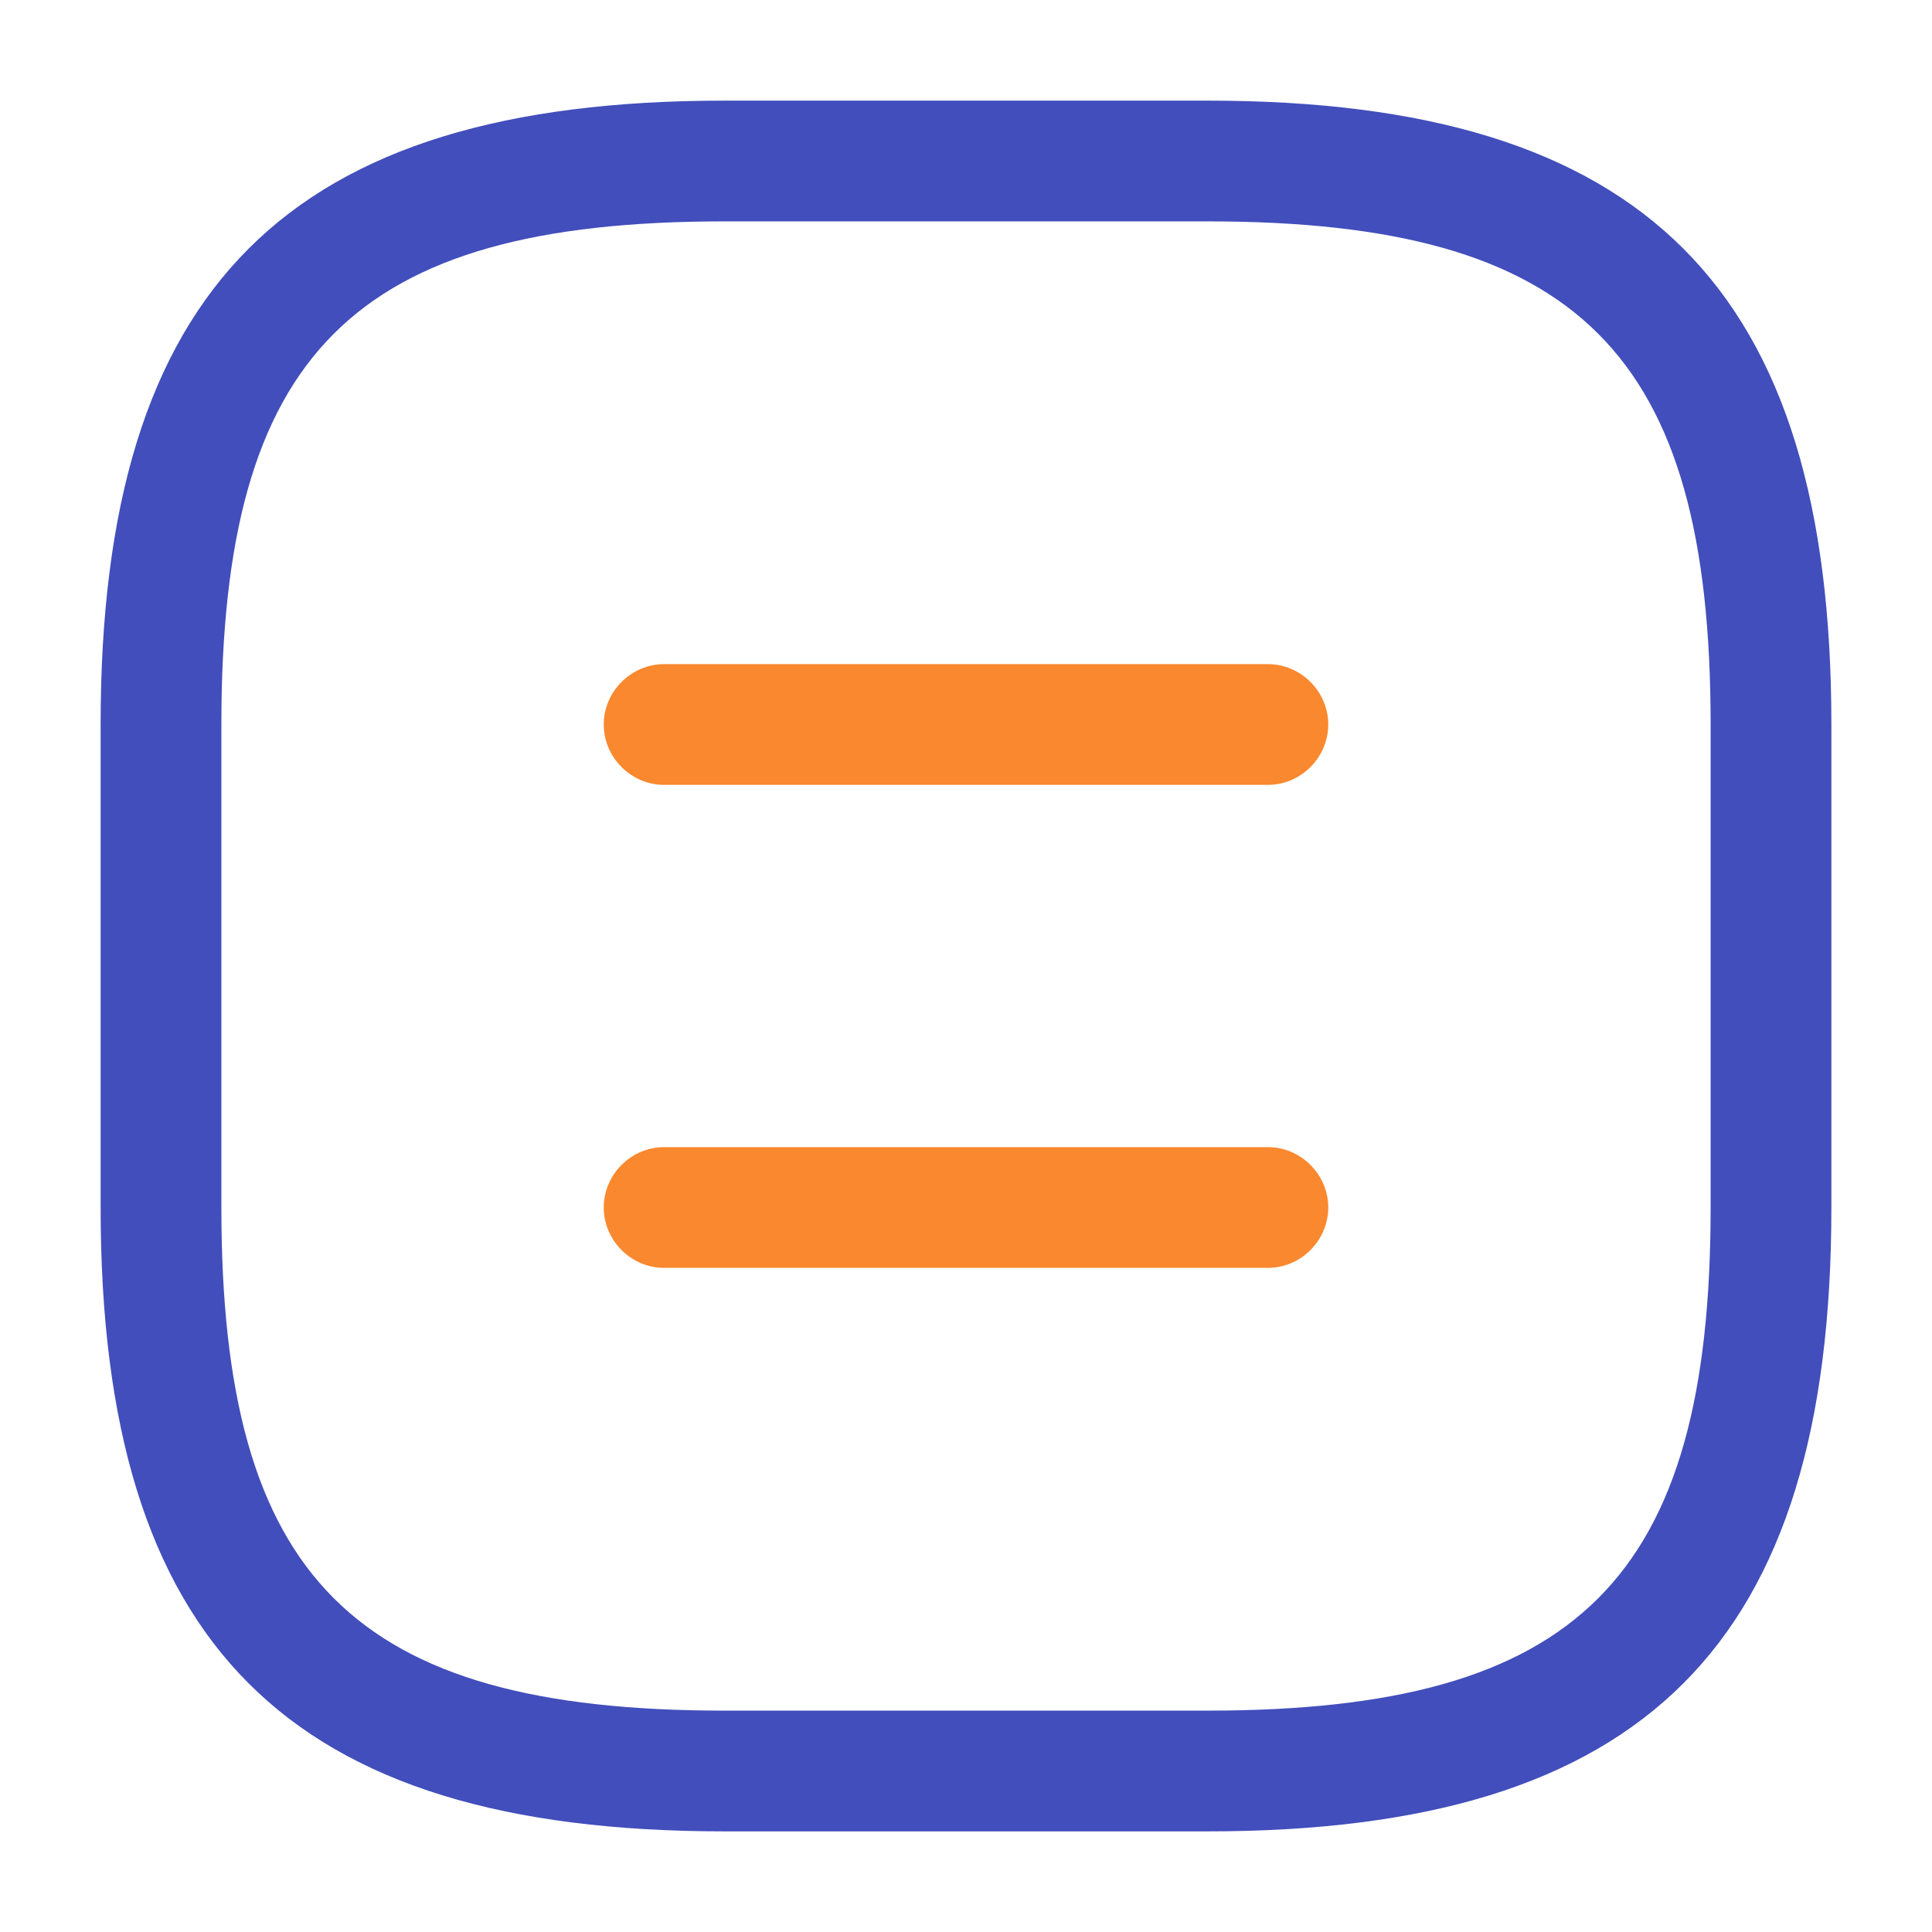 <svg width="24" height="24" fill="none" xmlns="http://www.w3.org/2000/svg"><path d="M15 22.75H9c-5.43 0-7.75-2.32-7.75-7.75V9c0-5.43 2.32-7.75 7.75-7.75h6c5.43 0 7.75 2.32 7.75 7.75v6c0 5.43-2.32 7.75-7.75 7.75Zm-6-20C4.39 2.75 2.75 4.39 2.75 9v6c0 4.61 1.64 6.25 6.25 6.25h6c4.61 0 6.25-1.64 6.25-6.25V9c0-4.61-1.64-6.25-6.25-6.25H9Z" fill="#424ebb"/><path d="M15.75 9.75h-7.5c-.41 0-.75-.34-.75-.75s.34-.75.75-.75h7.5c.41 0 .75.34.75.75s-.34.75-.75.75Zm0 6h-7.5c-.41 0-.75-.34-.75-.75s.34-.75.75-.75h7.5c.41 0 .75.34.75.75s-.34.75-.75.75Z" fill="#FA882E"/></svg>
